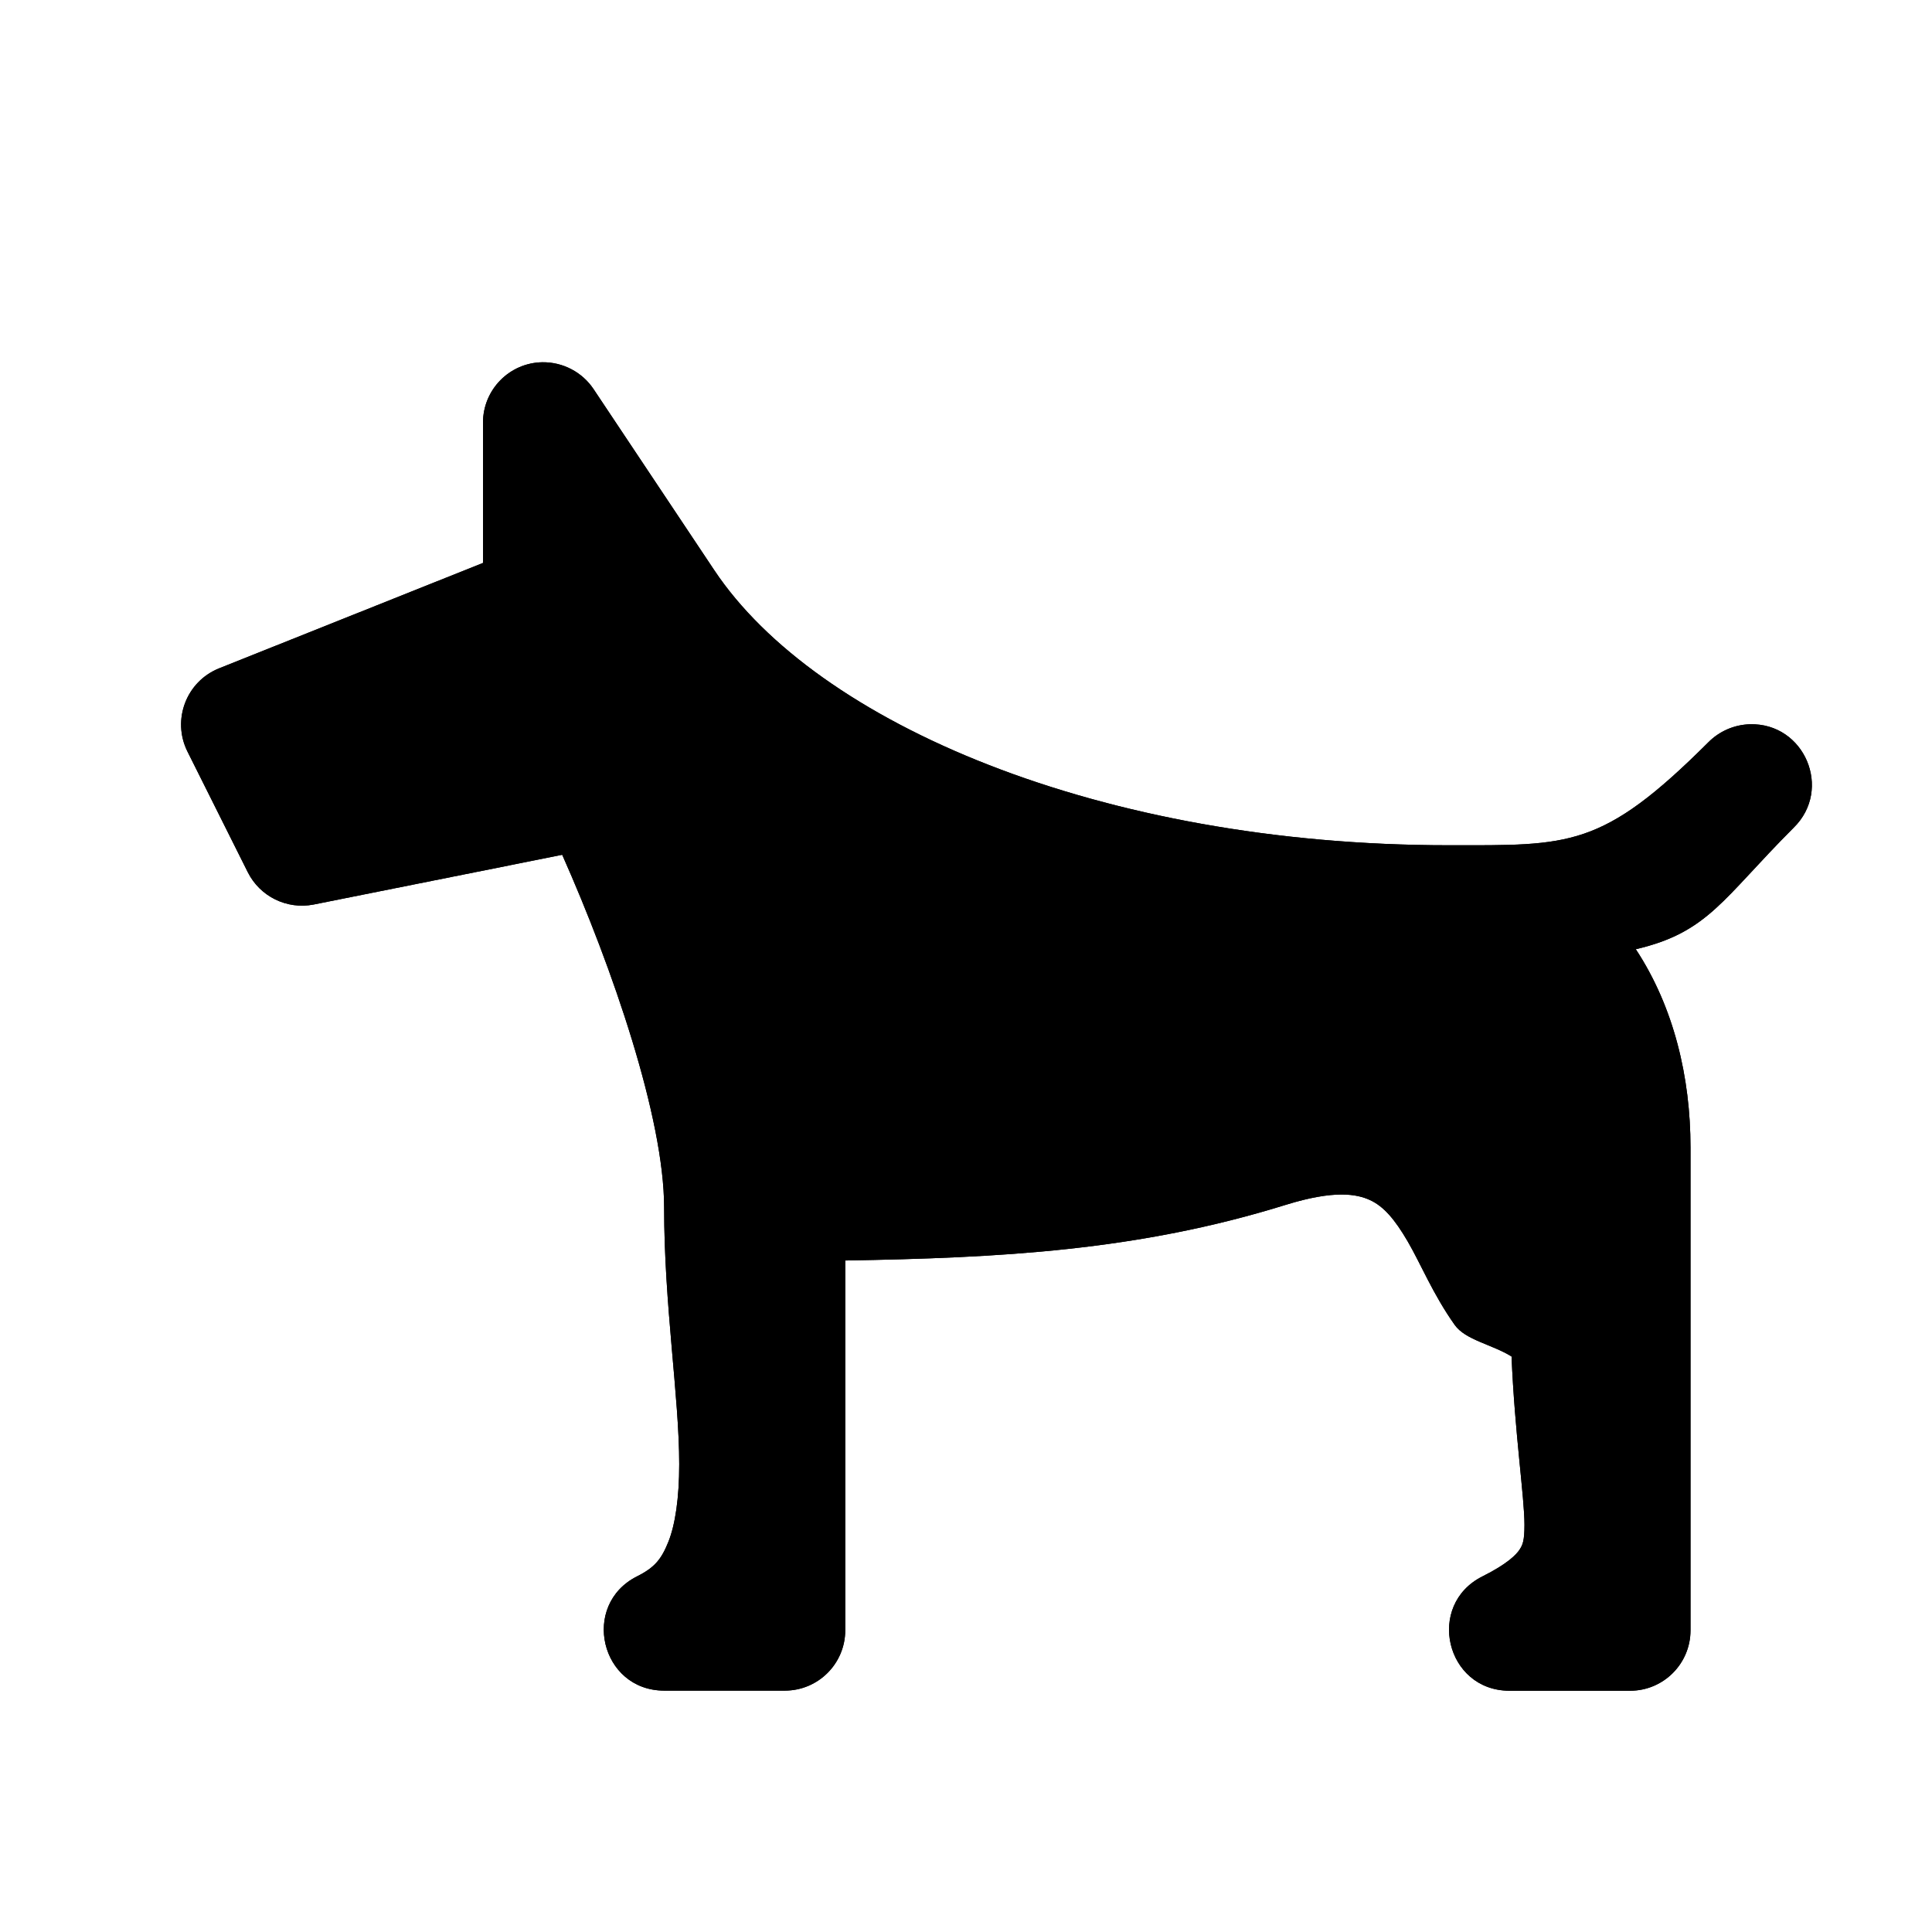 <?xml version="1.0" encoding="utf-8" ?>
<svg baseProfile="full" height="16" version="1.1" width="16" xmlns="http://www.w3.org/2000/svg" xmlns:ev="http://www.w3.org/2001/xml-events" xmlns:xlink="http://www.w3.org/1999/xlink"><defs /><path d="m 580.492,243 c -0.273,0.004 -0.492,0.227 -0.492,0.5 v 1.162 l -2.186,0.873 c -0.271,0.109 -0.392,0.426 -0.262,0.688 l 0.5,1 c 0.101,0.202 0.324,0.311 0.545,0.268 l 2.059,-0.412 c 0.415,0.934 0.844,2.179 0.844,2.922 0,0.806 0.125,1.567 0.125,2.125 0,0.279 -0.033,0.501 -0.09,0.643 -0.057,0.142 -0.112,0.212 -0.258,0.285 -0.471,0.236 -0.304,0.946 0.223,0.947 h 1 c 0.276,-3e-5 0.5,-0.224 0.5,-0.5 v -3.062 c 1.282,-0.022 2.423,-0.08 3.648,-0.461 0.403,-0.125 0.589,-0.09 0.699,-0.039 0.11,0.051 0.202,0.155 0.311,0.342 0.109,0.187 0.209,0.437 0.389,0.691 0.089,0.126 0.311,0.162 0.471,0.262 0.026,0.628 0.107,1.166 0.107,1.393 0,0.132 -0.014,0.166 -0.041,0.207 -0.027,0.041 -0.101,0.118 -0.307,0.221 -0.471,0.236 -0.304,0.946 0.223,0.947 h 1 c 0.276,-3e-5 0.5,-0.224 0.5,-0.5 v -2 -2 c 0,-0.579 -0.137,-1.161 -0.453,-1.641 0.601,-0.14 0.719,-0.418 1.307,-1.006 0.325,-0.318 0.091,-0.87 -0.363,-0.857 -0.13,0.004 -0.253,0.058 -0.344,0.15 C 589.264,247.029 589,247 588,247 c -2.889,0 -5.24,-1.012 -6.084,-2.277 l -1,-1.5 c -0.094,-0.141 -0.254,-0.225 -0.424,-0.223 z" fill="#000" transform="translate(8.0,8.0) translate(-584.0,-248.0)" /><path d="m 580.492,243 c -0.273,0.004 -0.492,0.227 -0.492,0.5 v 1.162 l -2.186,0.873 c -0.271,0.109 -0.392,0.426 -0.262,0.688 l 0.5,1 c 0.101,0.202 0.324,0.311 0.545,0.268 l 2.059,-0.412 c 0.415,0.934 0.844,2.179 0.844,2.922 0,0.806 0.125,1.567 0.125,2.125 0,0.279 -0.033,0.501 -0.09,0.643 -0.057,0.142 -0.112,0.212 -0.258,0.285 -0.471,0.236 -0.304,0.946 0.223,0.947 h 1 c 0.276,-3e-5 0.5,-0.224 0.5,-0.5 v -3.062 c 1.282,-0.022 2.423,-0.08 3.648,-0.461 0.403,-0.125 0.589,-0.09 0.699,-0.039 0.11,0.051 0.202,0.155 0.311,0.342 0.109,0.187 0.209,0.437 0.389,0.691 0.089,0.126 0.311,0.162 0.471,0.262 0.026,0.628 0.107,1.166 0.107,1.393 0,0.132 -0.014,0.166 -0.041,0.207 -0.027,0.041 -0.101,0.118 -0.307,0.221 -0.471,0.236 -0.304,0.946 0.223,0.947 h 1 c 0.276,-3e-5 0.5,-0.224 0.5,-0.5 v -2 -2 c 0,-0.579 -0.137,-1.161 -0.453,-1.641 0.601,-0.14 0.719,-0.418 1.307,-1.006 0.325,-0.318 0.091,-0.87 -0.363,-0.857 -0.13,0.004 -0.253,0.058 -0.344,0.15 C 589.264,247.029 589,247 588,247 c -2.889,0 -5.24,-1.012 -6.084,-2.277 l -1,-1.5 c -0.094,-0.141 -0.254,-0.225 -0.424,-0.223 z" fill="#000" transform="translate(8.0,8.0) translate(-584.0,-248.0)" /></svg>